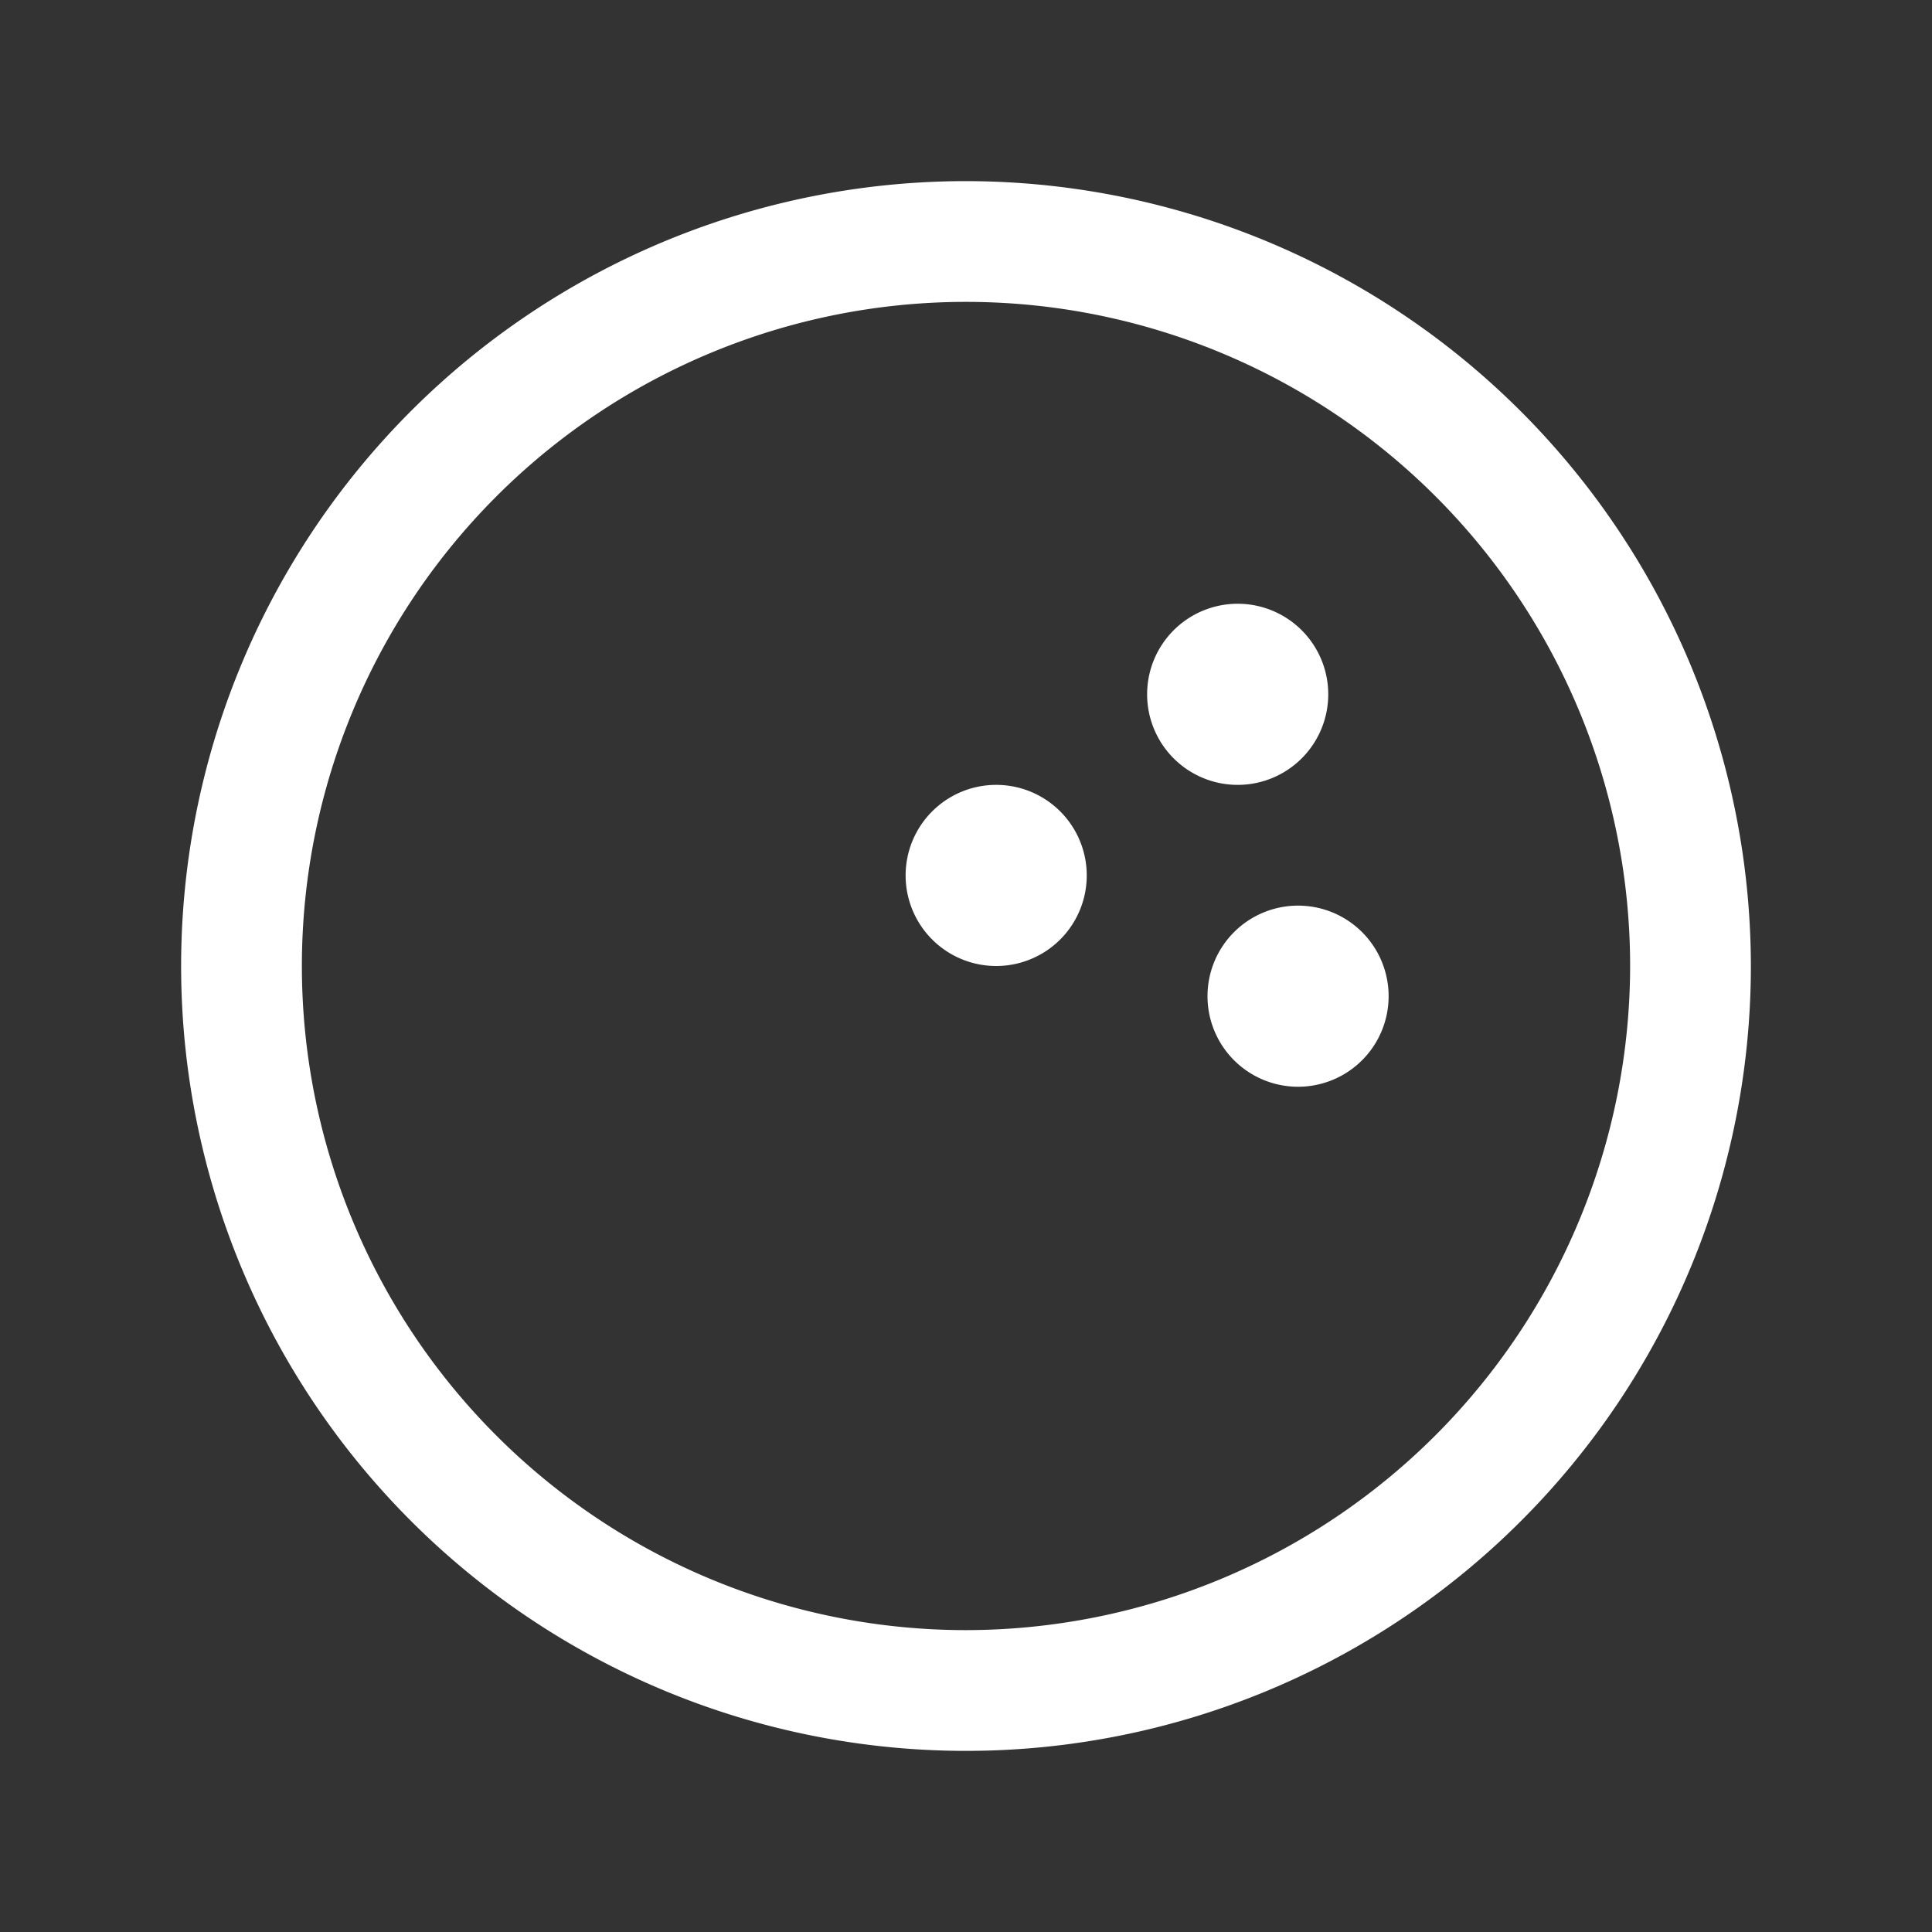 <svg fill="white" height="32" stroke-width="0.5" viewBox="0 0 256 256" width="32" xmlns="http://www.w3.org/2000/svg">
<rect x="0" y="0" width="256" height="256" fill="#333333" stroke="none"/>
<path d="M128,24A104,104,0,1,0,232,128,104.11,104.11,0,0,0,128,24Zm0,192a88,88,0,1,1,88-88A88.1,88.1,0,0,1,128,216Zm16-100a12,12,0,1,1-12-12A12,12,0,0,1,144,116Zm20-12a12,12,0,1,1,12-12A12,12,0,0,1,164,104Zm20,28a12,12,0,1,1-12-12A12,12,0,0,1,184,132Z"></path>
</svg>
